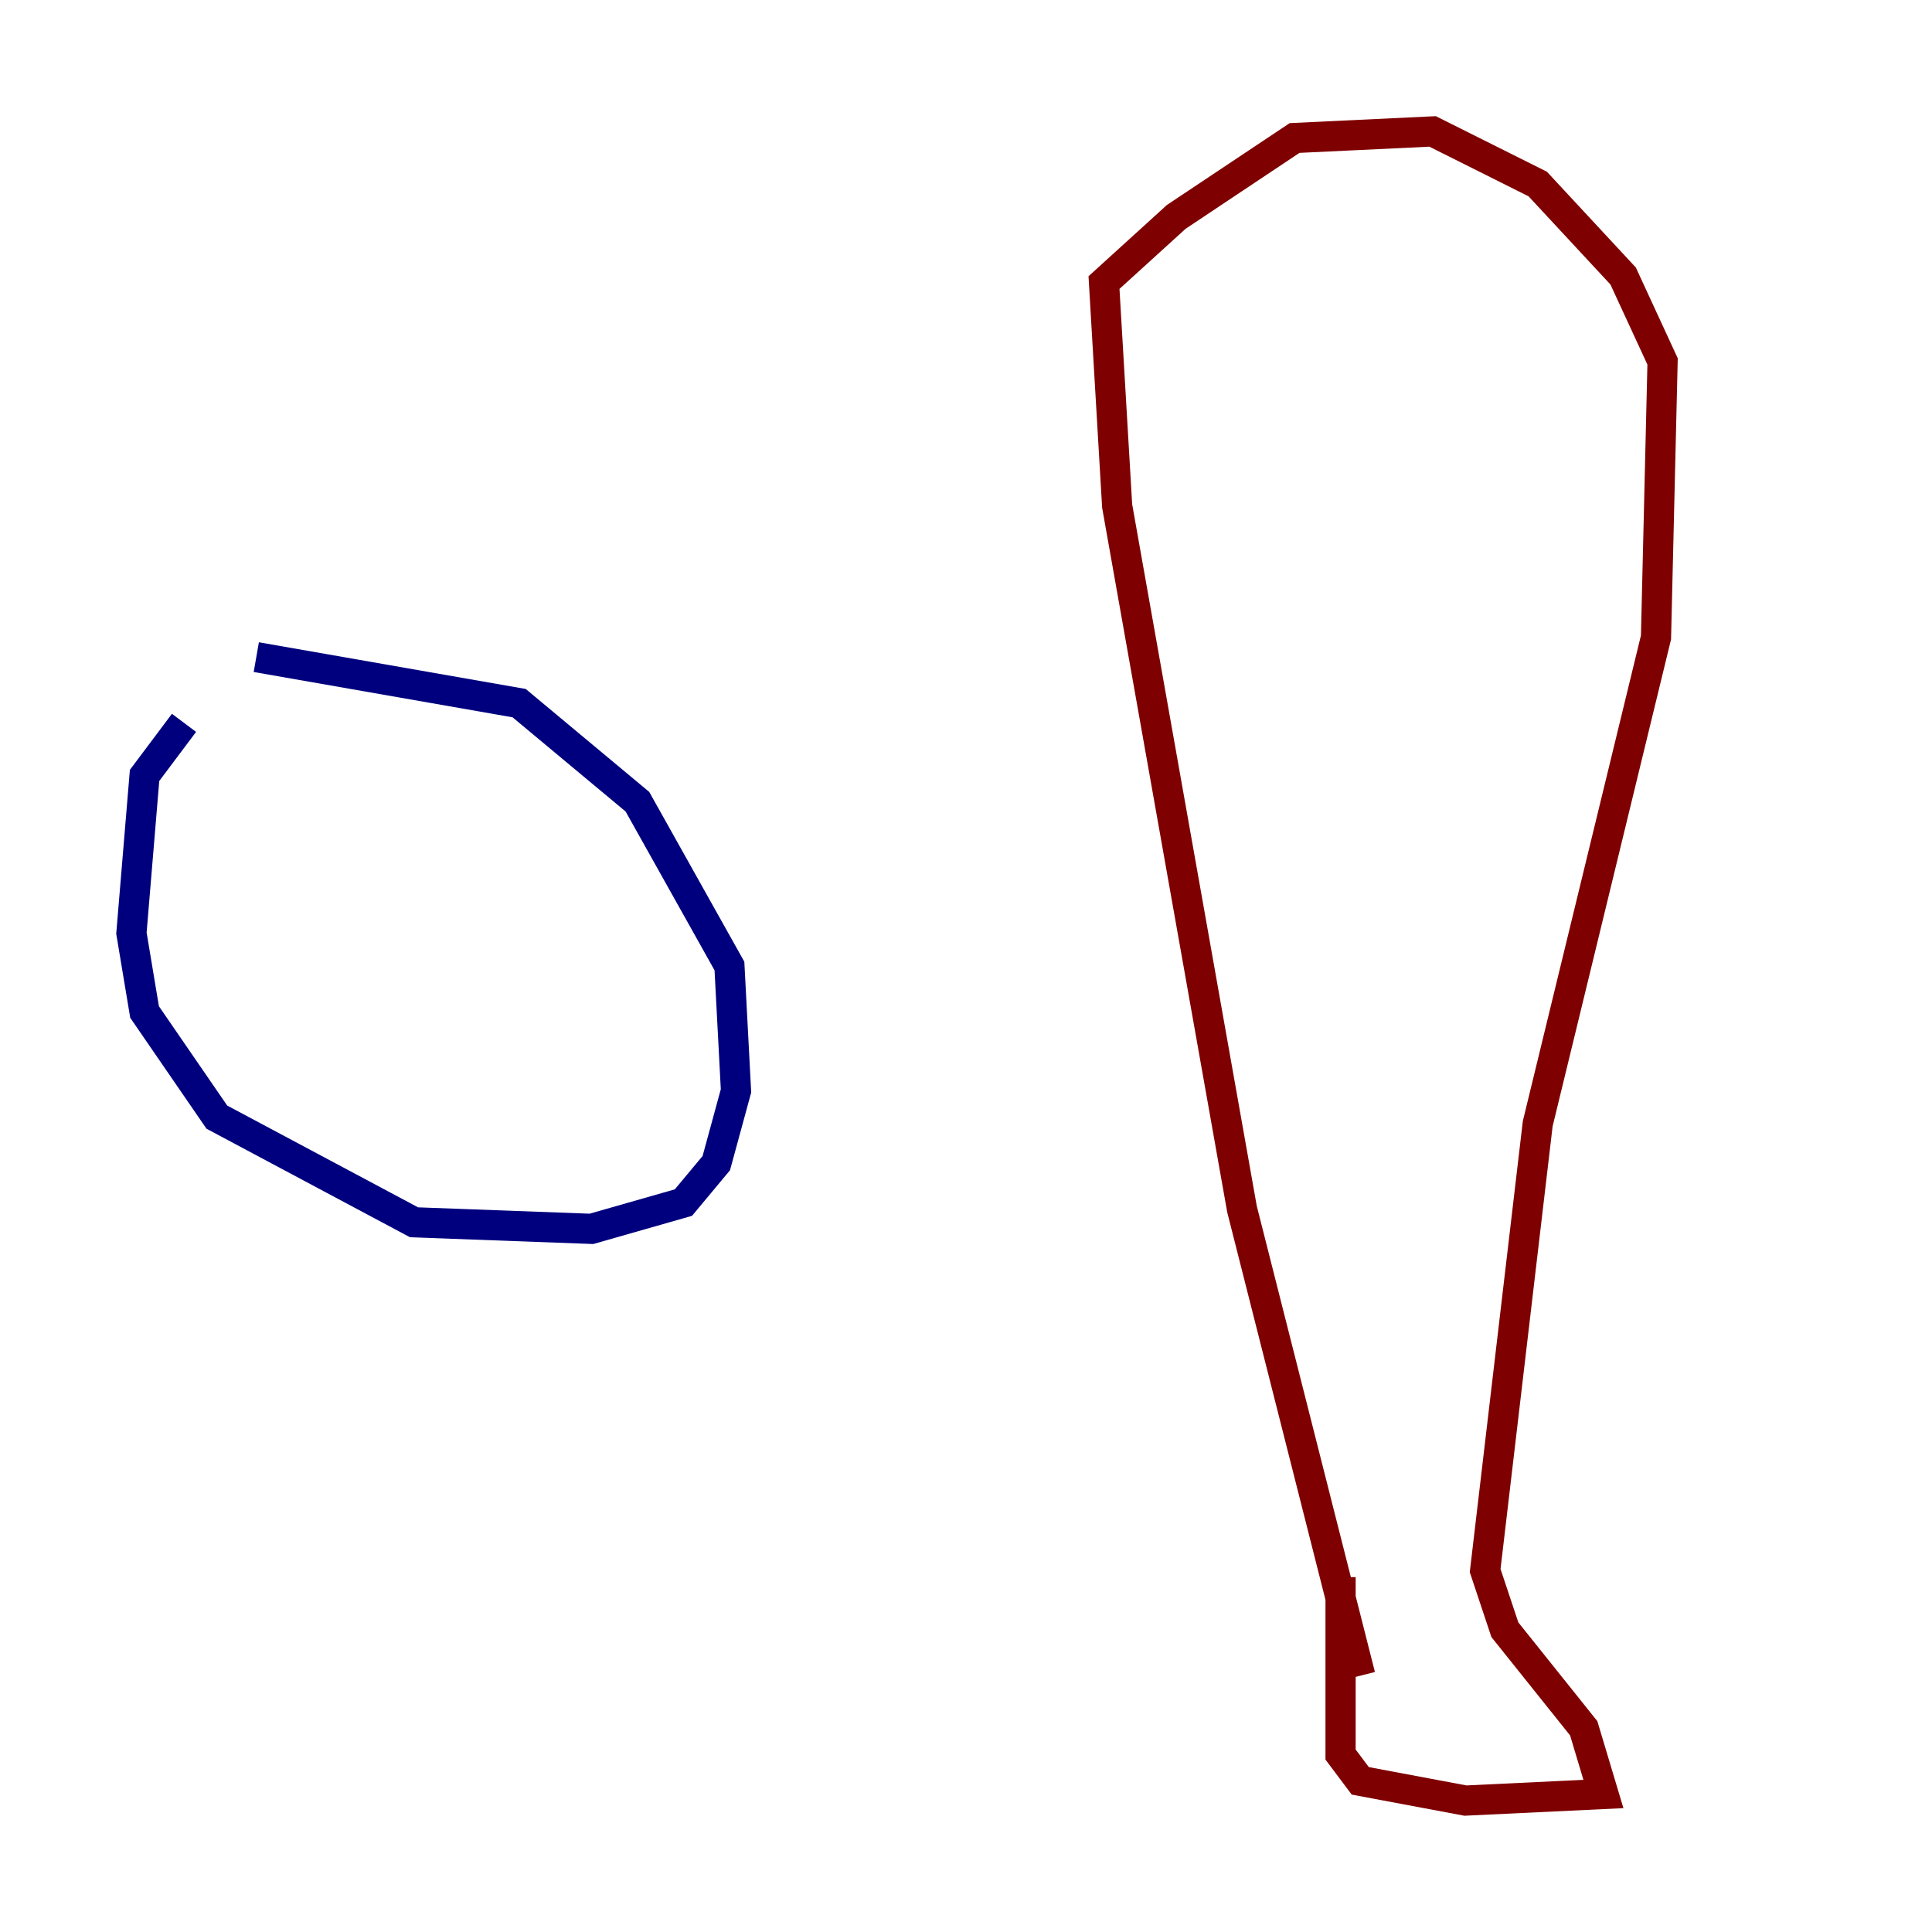 <?xml version="1.0" encoding="utf-8" ?>
<svg baseProfile="tiny" height="128" version="1.2" viewBox="0,0,128,128" width="128" xmlns="http://www.w3.org/2000/svg" xmlns:ev="http://www.w3.org/2001/xml-events" xmlns:xlink="http://www.w3.org/1999/xlink"><defs /><polyline fill="none" points="12.191,47.891 9.578,51.374 8.707,61.823 9.578,67.048 14.367,74.014 27.429,80.98 39.184,81.415 45.279,79.674 47.456,77.061 48.762,72.272 48.327,64.0 42.231,53.116 34.395,46.585 16.98,43.537" stroke="#00007f" stroke-width="2" /><polyline fill="none" points="90.122,111.02 82.286,80.109 74.014,33.524 73.143,18.721 77.932,14.367 85.769,9.143 94.912,8.707 101.878,12.191 107.537,18.286 110.15,23.946 109.714,42.231 101.878,74.449 98.395,104.054 99.701,107.973 104.925,114.503 106.231,118.857 97.088,119.293 90.122,117.986 88.816,116.245 88.816,104.49" stroke="#7f0000" stroke-width="2" /></svg>